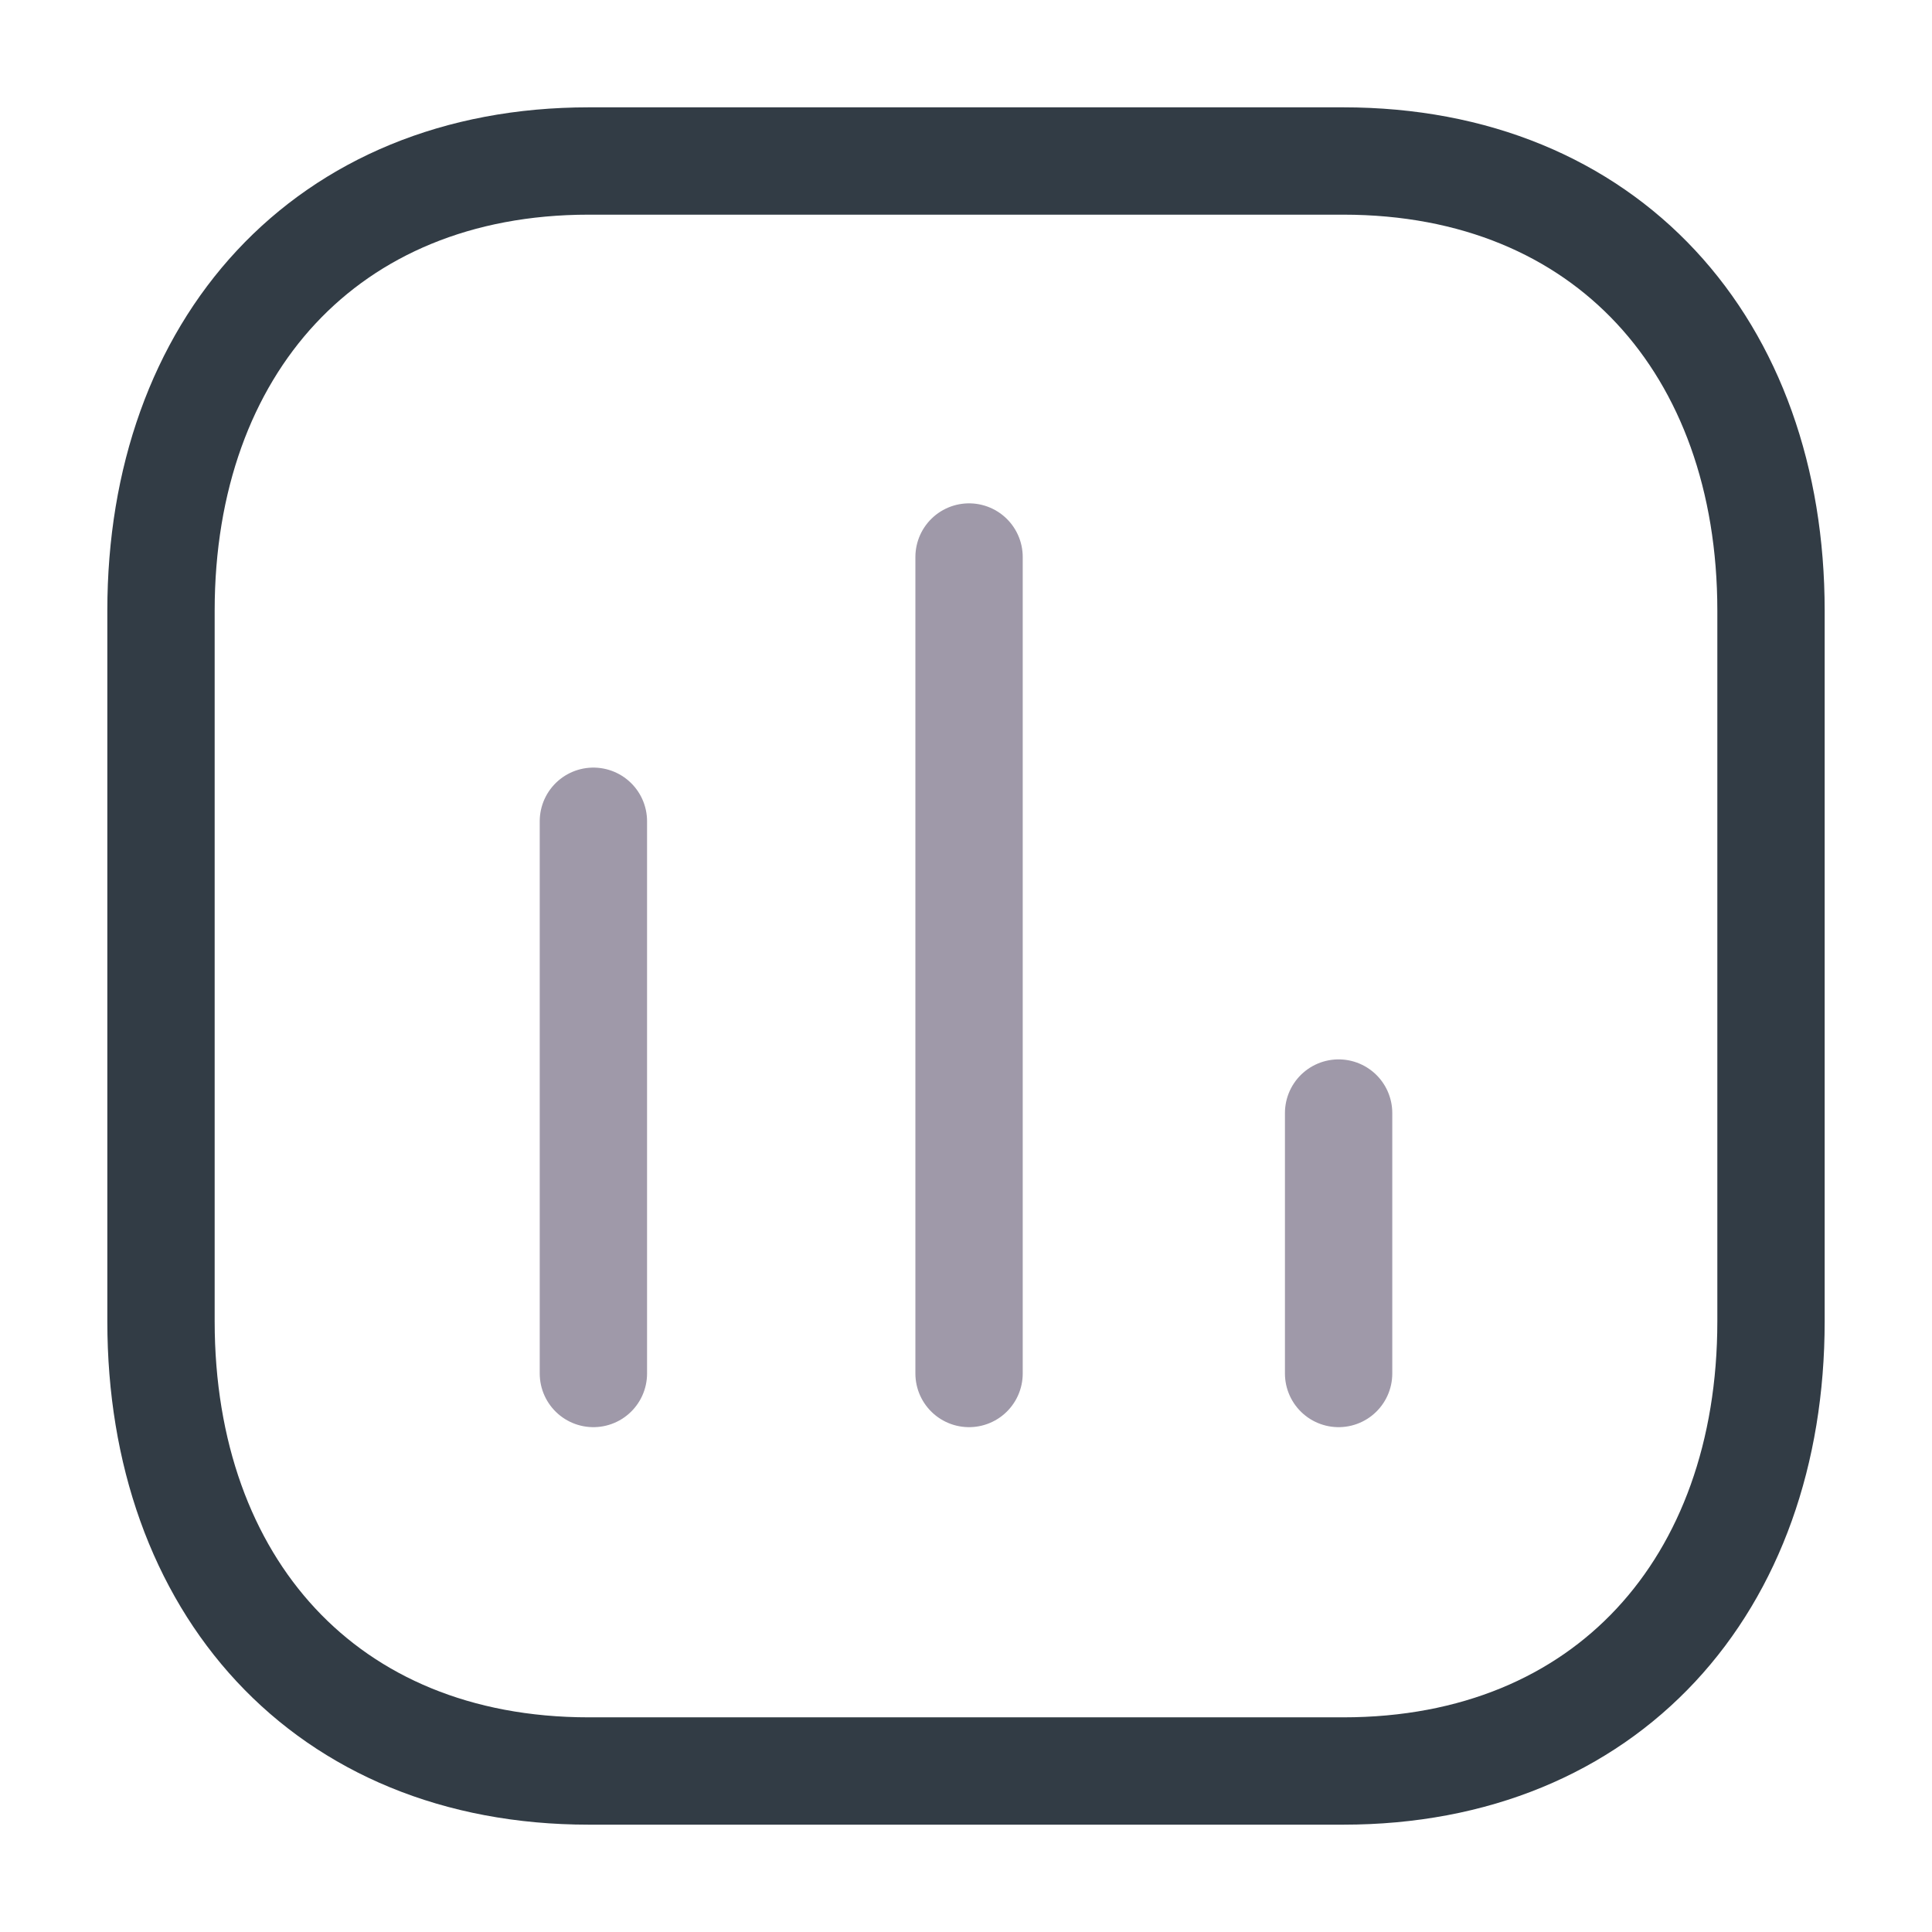 <svg xmlns="http://www.w3.org/2000/svg" width="36" height="36" fill="none" viewBox="0 0 36 36">
    <path stroke="#9F99A9" stroke-linecap="round" stroke-linejoin="round" stroke-width="2" d="M11.057 15.303v10.29M18.057 10.379v15.214M24.943 20.74v4.853"/>
    <path fill-rule="evenodd" stroke="#323C45" stroke-linecap="round" stroke-linejoin="round" stroke-width="2" d="M25.029 3H10.97C6.071 3 3 6.468 3 11.378v13.244C3 29.532 6.057 33 10.971 33H25.03C29.943 33 33 29.532 33 24.622V11.378C33 6.468 29.943 3 25.029 3z" clip-rule="evenodd"/>
</svg>
